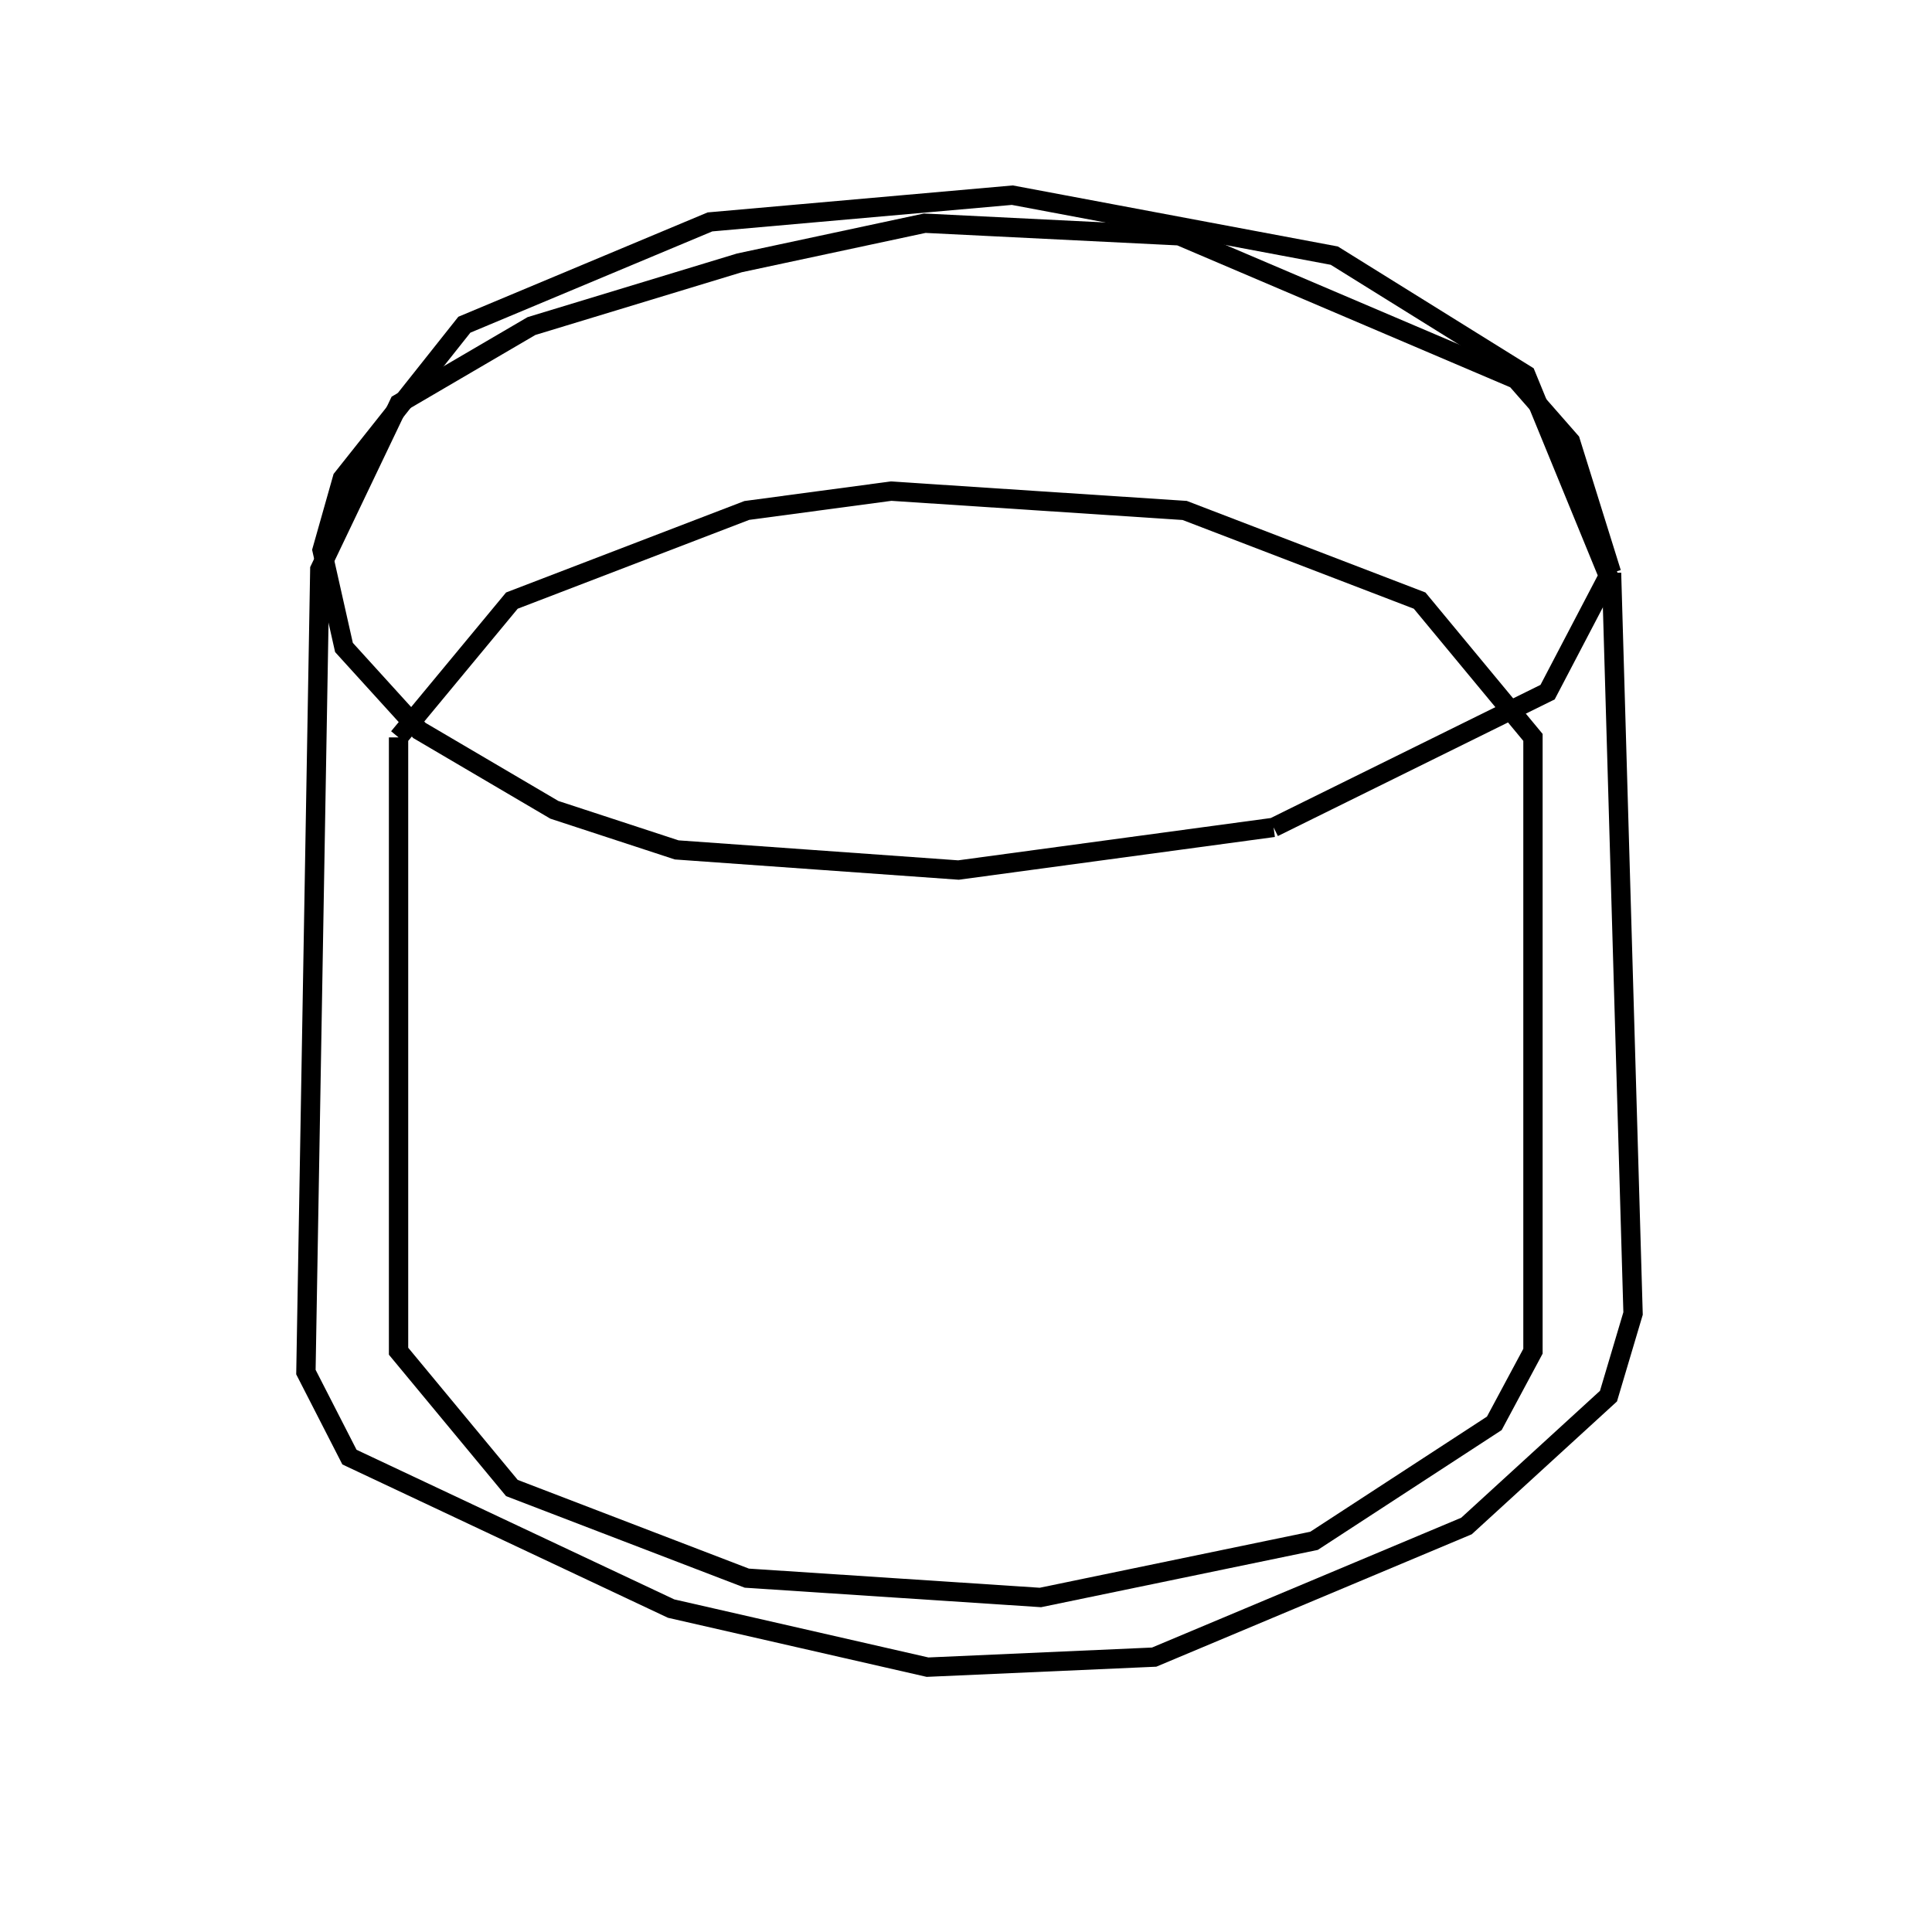 <svg xmlns:svg="http://www.w3.org/2000/svg" viewBox="0 0 100 100"><svg:g><svg:path d="M 20.629,38.168 L 20.629,69.939 L 26.495,77.019 L 38.655,81.685 L 53.852,82.685 L 68.014,79.753 L 77.345,73.672 L 79.346,69.939 L 79.346,38.168 L 73.48,31.087 L 61.319,26.421 L 46.122,25.421 L 38.655,26.421 L 26.495,31.087 L 20.629,38.168 L 20.629,38.168" fill="none" stroke="black" /><svg:g><svg:path d="M 65.921,42.826 L 80.103,35.825 L 83.25,29.81 L 78.981,19.401 L 69.064,13.232 L 52.397,10.102 L 36.747,11.486 L 24.035,16.807 L 17.72,24.764 L 16.67,28.471 L 17.804,33.513 L 21.707,37.809 L 28.693,41.916 L 35.026,43.991 L 49.612,45.033 L 65.921,42.826 L 65.921,42.826" fill="none" stroke="black" /><svg:path d="M 83.413,29.655 L 81.287,22.845 L 78.47,19.631 L 61.048,12.206 L 47.867,11.553 L 38.272,13.606 L 27.51,16.876 L 20.655,20.886 L 16.553,29.47 L 15.834,71.019 L 18.088,75.42 L 34.736,83.26 L 48.009,86.292 L 59.739,85.772 L 75.905,78.986 L 83.255,72.263 L 84.527,67.986 L 83.413,29.655 L 83.413,29.655" fill="none" stroke="black" /></svg:g></svg:g></svg>